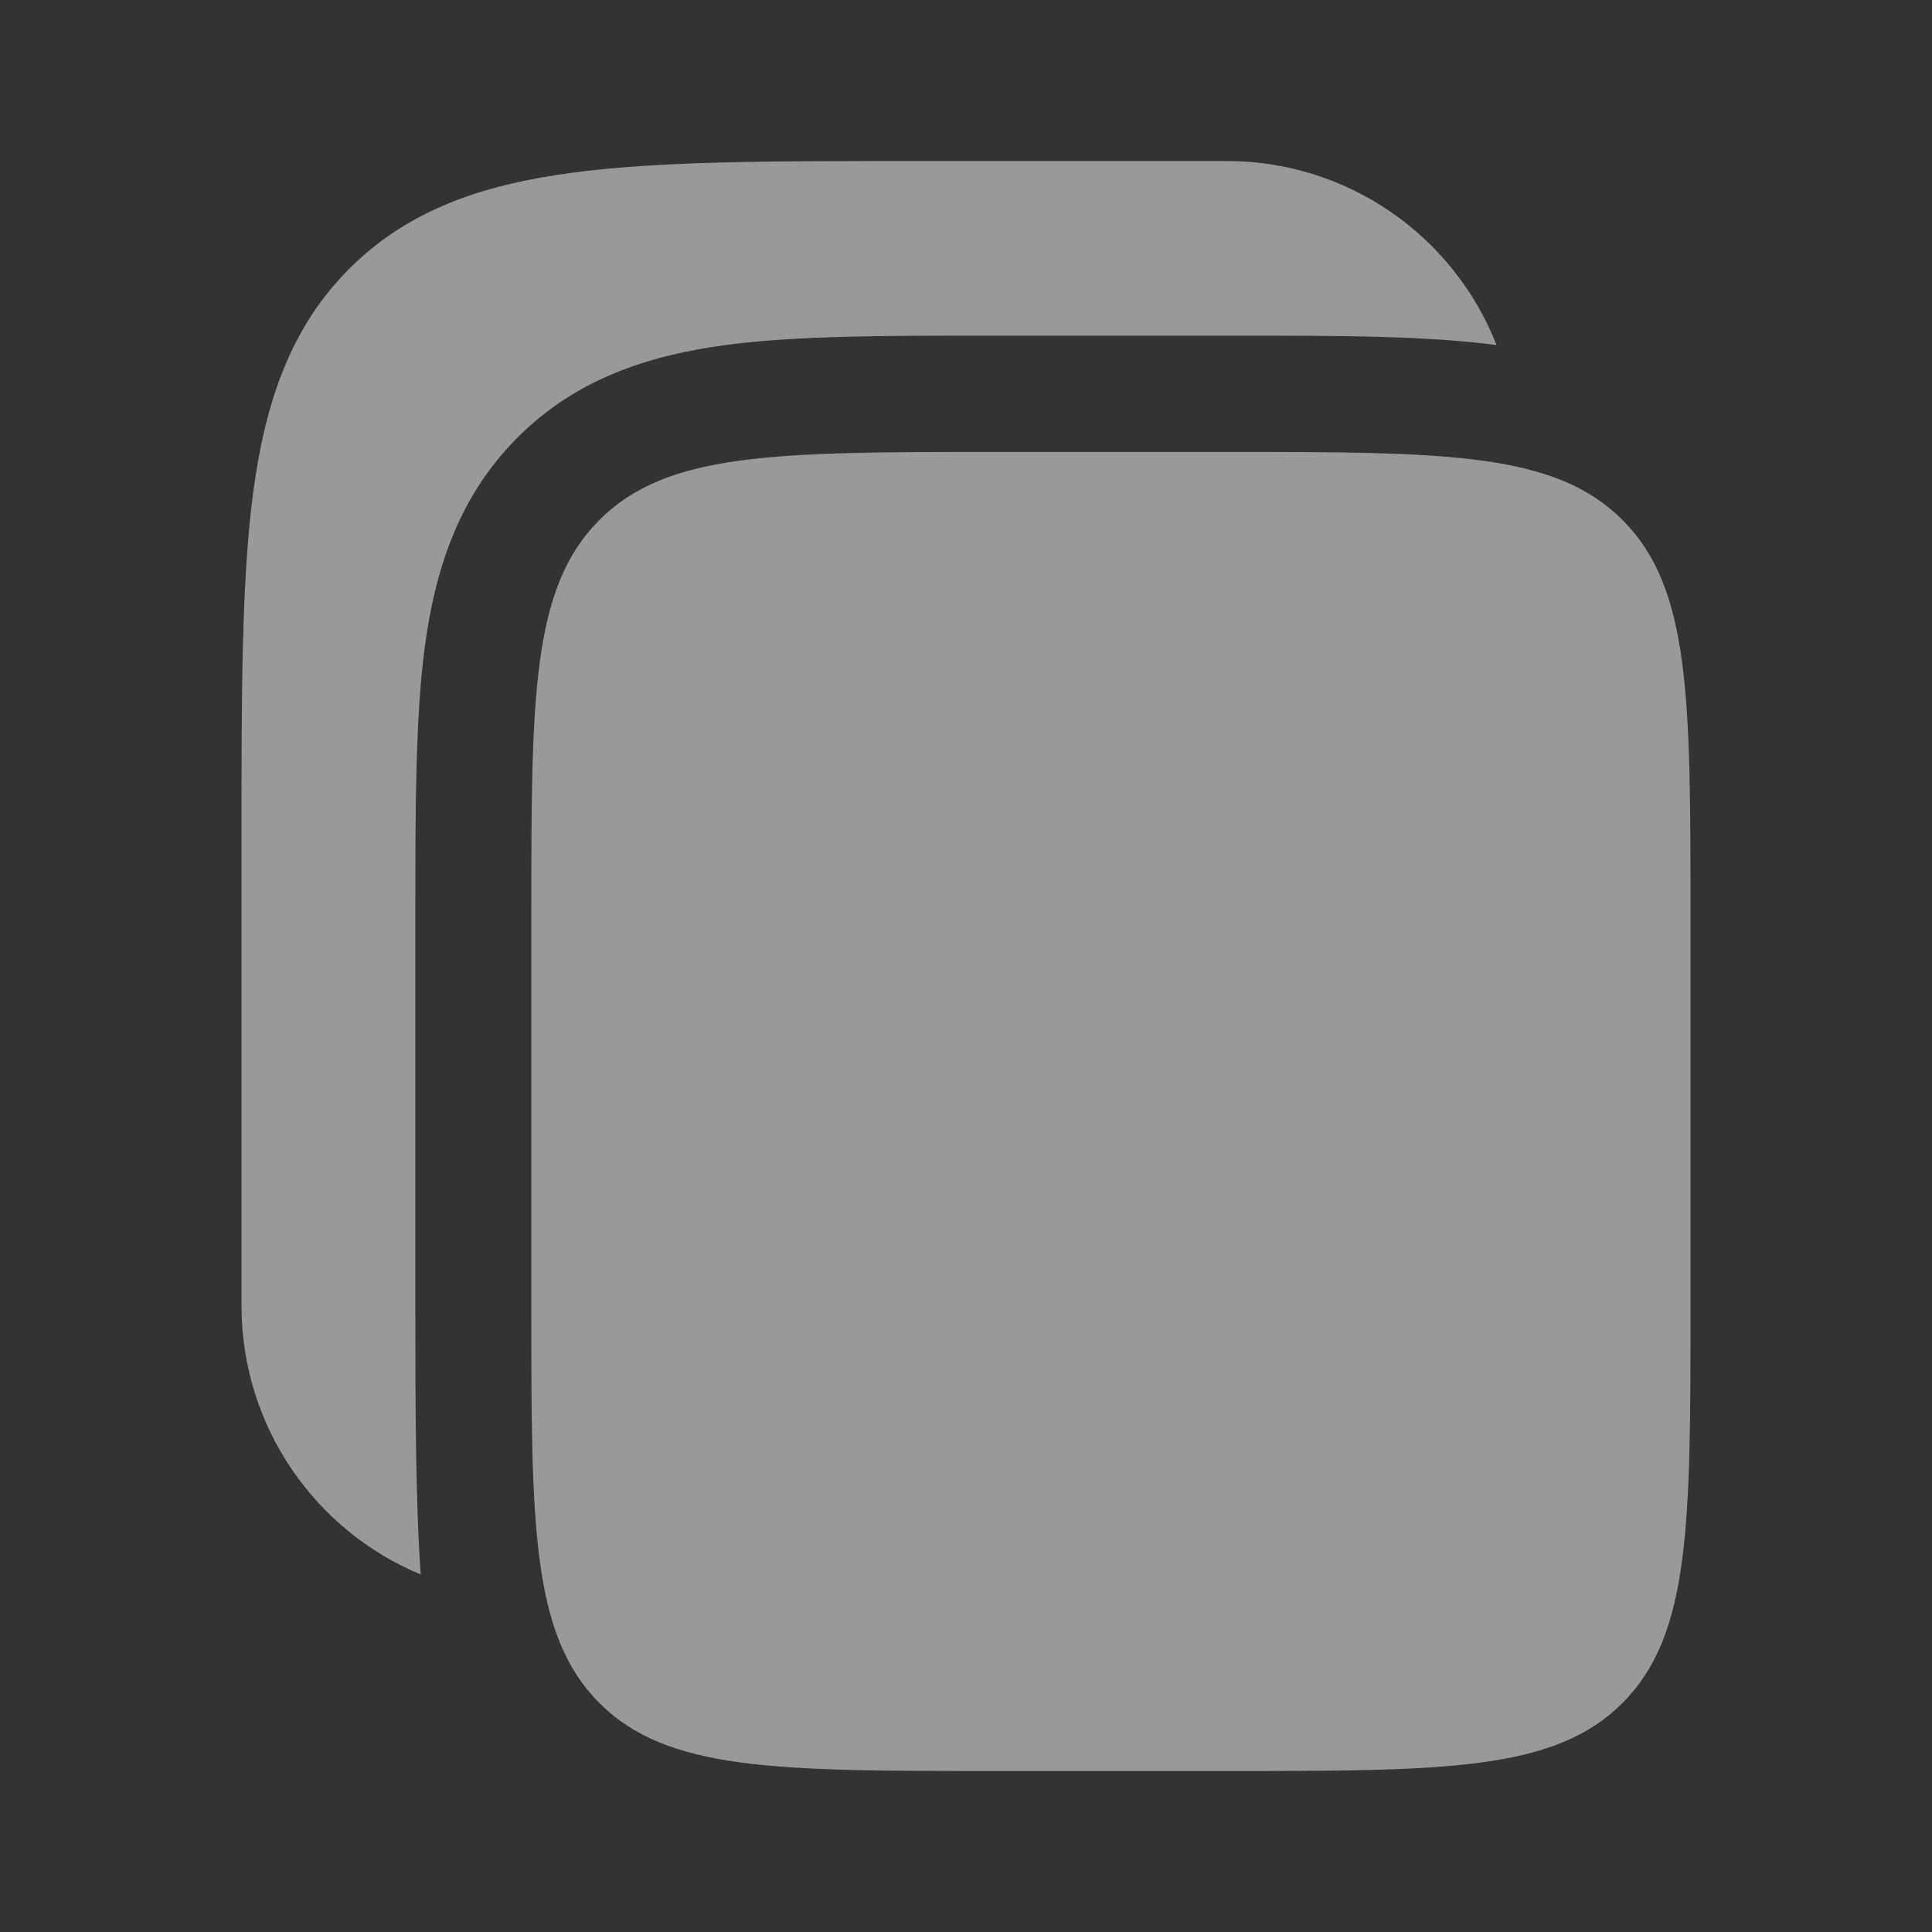 <svg xmlns="http://www.w3.org/2000/svg" width="18" height="18" viewBox="0 0 18 18" fill="none">
  <rect x="0" y="0" width="18" height="18" fill="#333333" stroke="none"/>
  <g opacity="0.5">
    <path d="M11.43 1.5H8.509C7.186 1.5 6.138 1.5 5.318 1.611C4.474 1.725 3.791 1.965 3.252 2.506C2.713 3.046 2.474 3.733 2.36 4.58C2.25 5.404 2.25 6.456 2.25 7.784V12.163C2.25 13.294 2.94 14.263 3.92 14.669C3.87 13.987 3.87 13.03 3.87 12.234V8.476C3.87 7.516 3.87 6.687 3.958 6.024C4.054 5.313 4.268 4.632 4.819 4.079C5.369 3.526 6.048 3.311 6.756 3.215C7.416 3.127 8.241 3.127 9.199 3.127H11.501C12.458 3.127 13.282 3.127 13.943 3.215C13.745 2.71 13.399 2.276 12.951 1.97C12.503 1.664 11.973 1.5 11.43 1.5Z" fill="white"/>
    <path d="M4.95 8.548C4.95 6.503 4.95 5.481 5.583 4.846C6.215 4.211 7.233 4.211 9.27 4.211H11.43C13.466 4.211 14.485 4.211 15.118 4.846C15.751 5.481 15.75 6.503 15.75 8.548V12.163C15.75 14.207 15.75 15.229 15.118 15.865C14.485 16.5 13.466 16.5 11.43 16.5H9.27C7.234 16.5 6.215 16.5 5.583 15.865C4.95 15.229 4.95 14.207 4.95 12.163V8.548Z" fill="white"/>
  </g>
</svg>